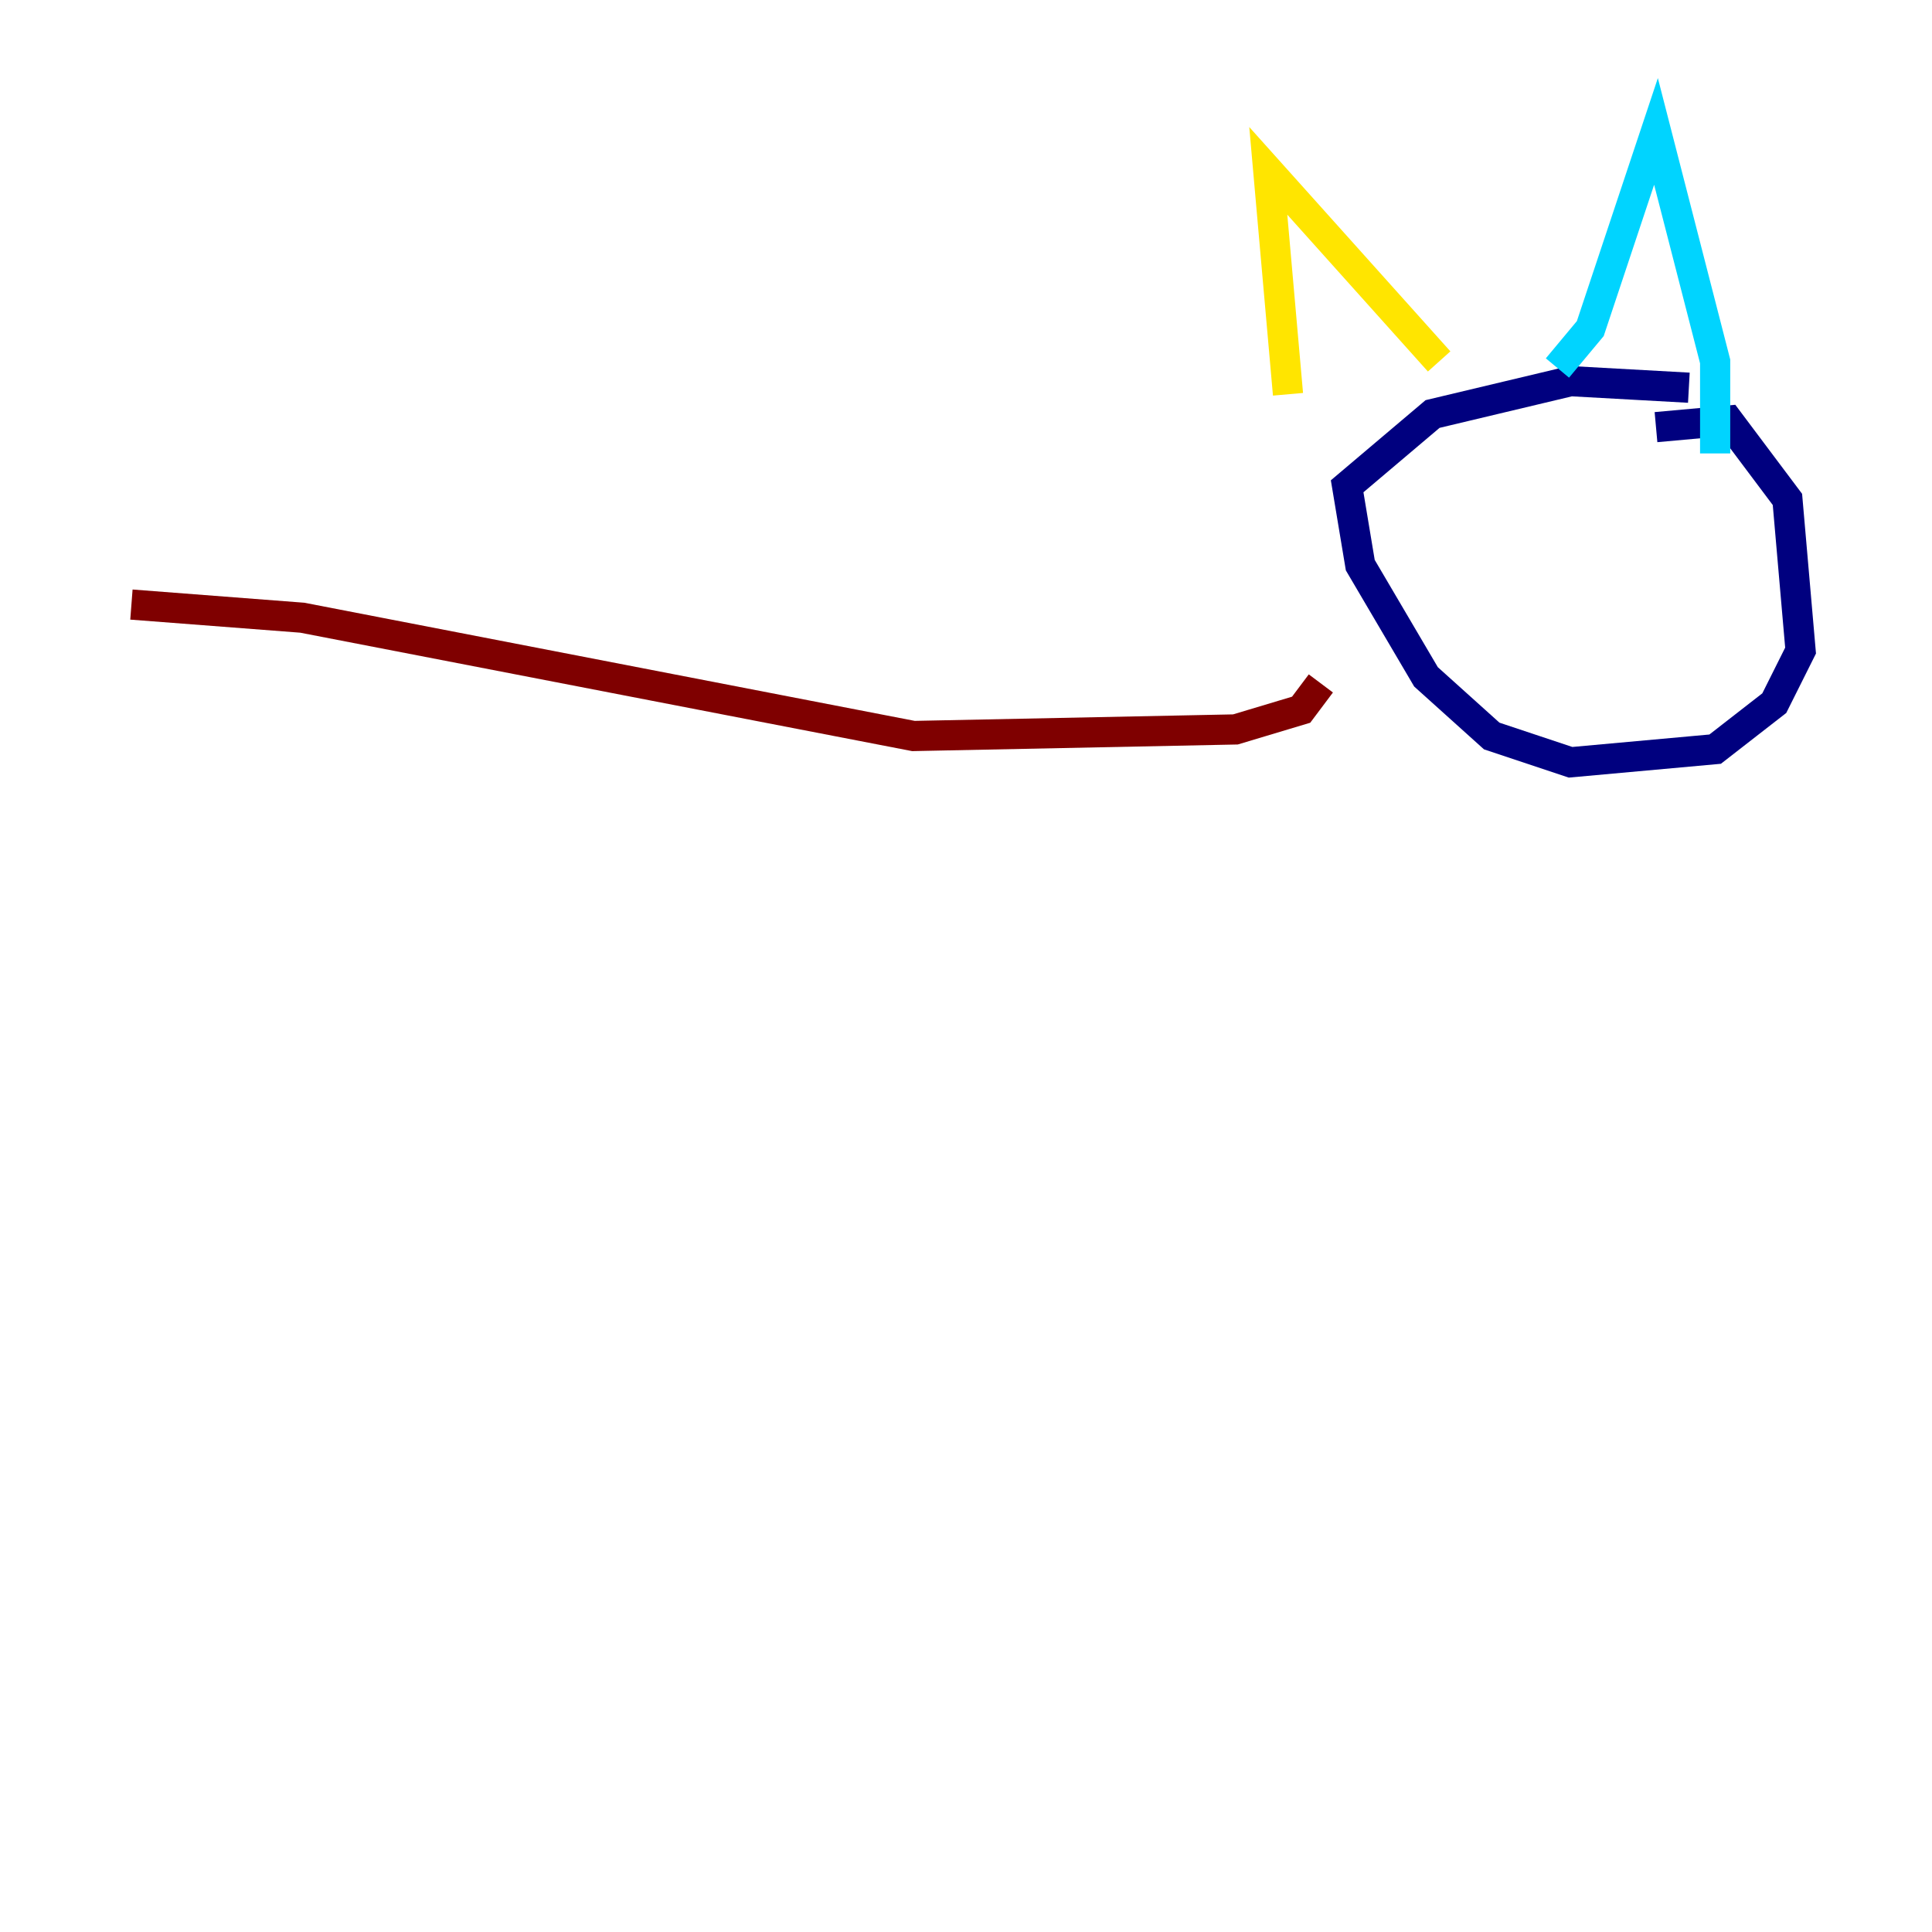 <?xml version="1.0" encoding="utf-8" ?>
<svg baseProfile="tiny" height="128" version="1.2" viewBox="0,0,128,128" width="128" xmlns="http://www.w3.org/2000/svg" xmlns:ev="http://www.w3.org/2001/xml-events" xmlns:xlink="http://www.w3.org/1999/xlink"><defs /><polyline fill="none" points="109.714,28.299 114.503,27.864 118.422,33.088 119.293,43.102 117.551,46.585 113.633,49.633 104.054,50.503 98.83,48.762 94.476,44.843 90.122,37.442 89.252,32.218 94.912,27.429 104.054,25.252 111.891,25.687" stroke="#00007f" stroke-width="2" /><polyline fill="none" points="113.633,30.041 113.633,23.946 109.714,8.707 105.361,21.769 103.184,24.381" stroke="#00d4ff" stroke-width="2" /><polyline fill="none" points="95.347,23.946 84.027,11.32 85.333,26.122" stroke="#ffe500" stroke-width="2" /><polyline fill="none" points="87.51,45.279 86.204,47.02 81.85,48.327 60.517,48.762 20.027,40.925 8.707,40.054" stroke="#7f0000" stroke-width="2" /></svg>